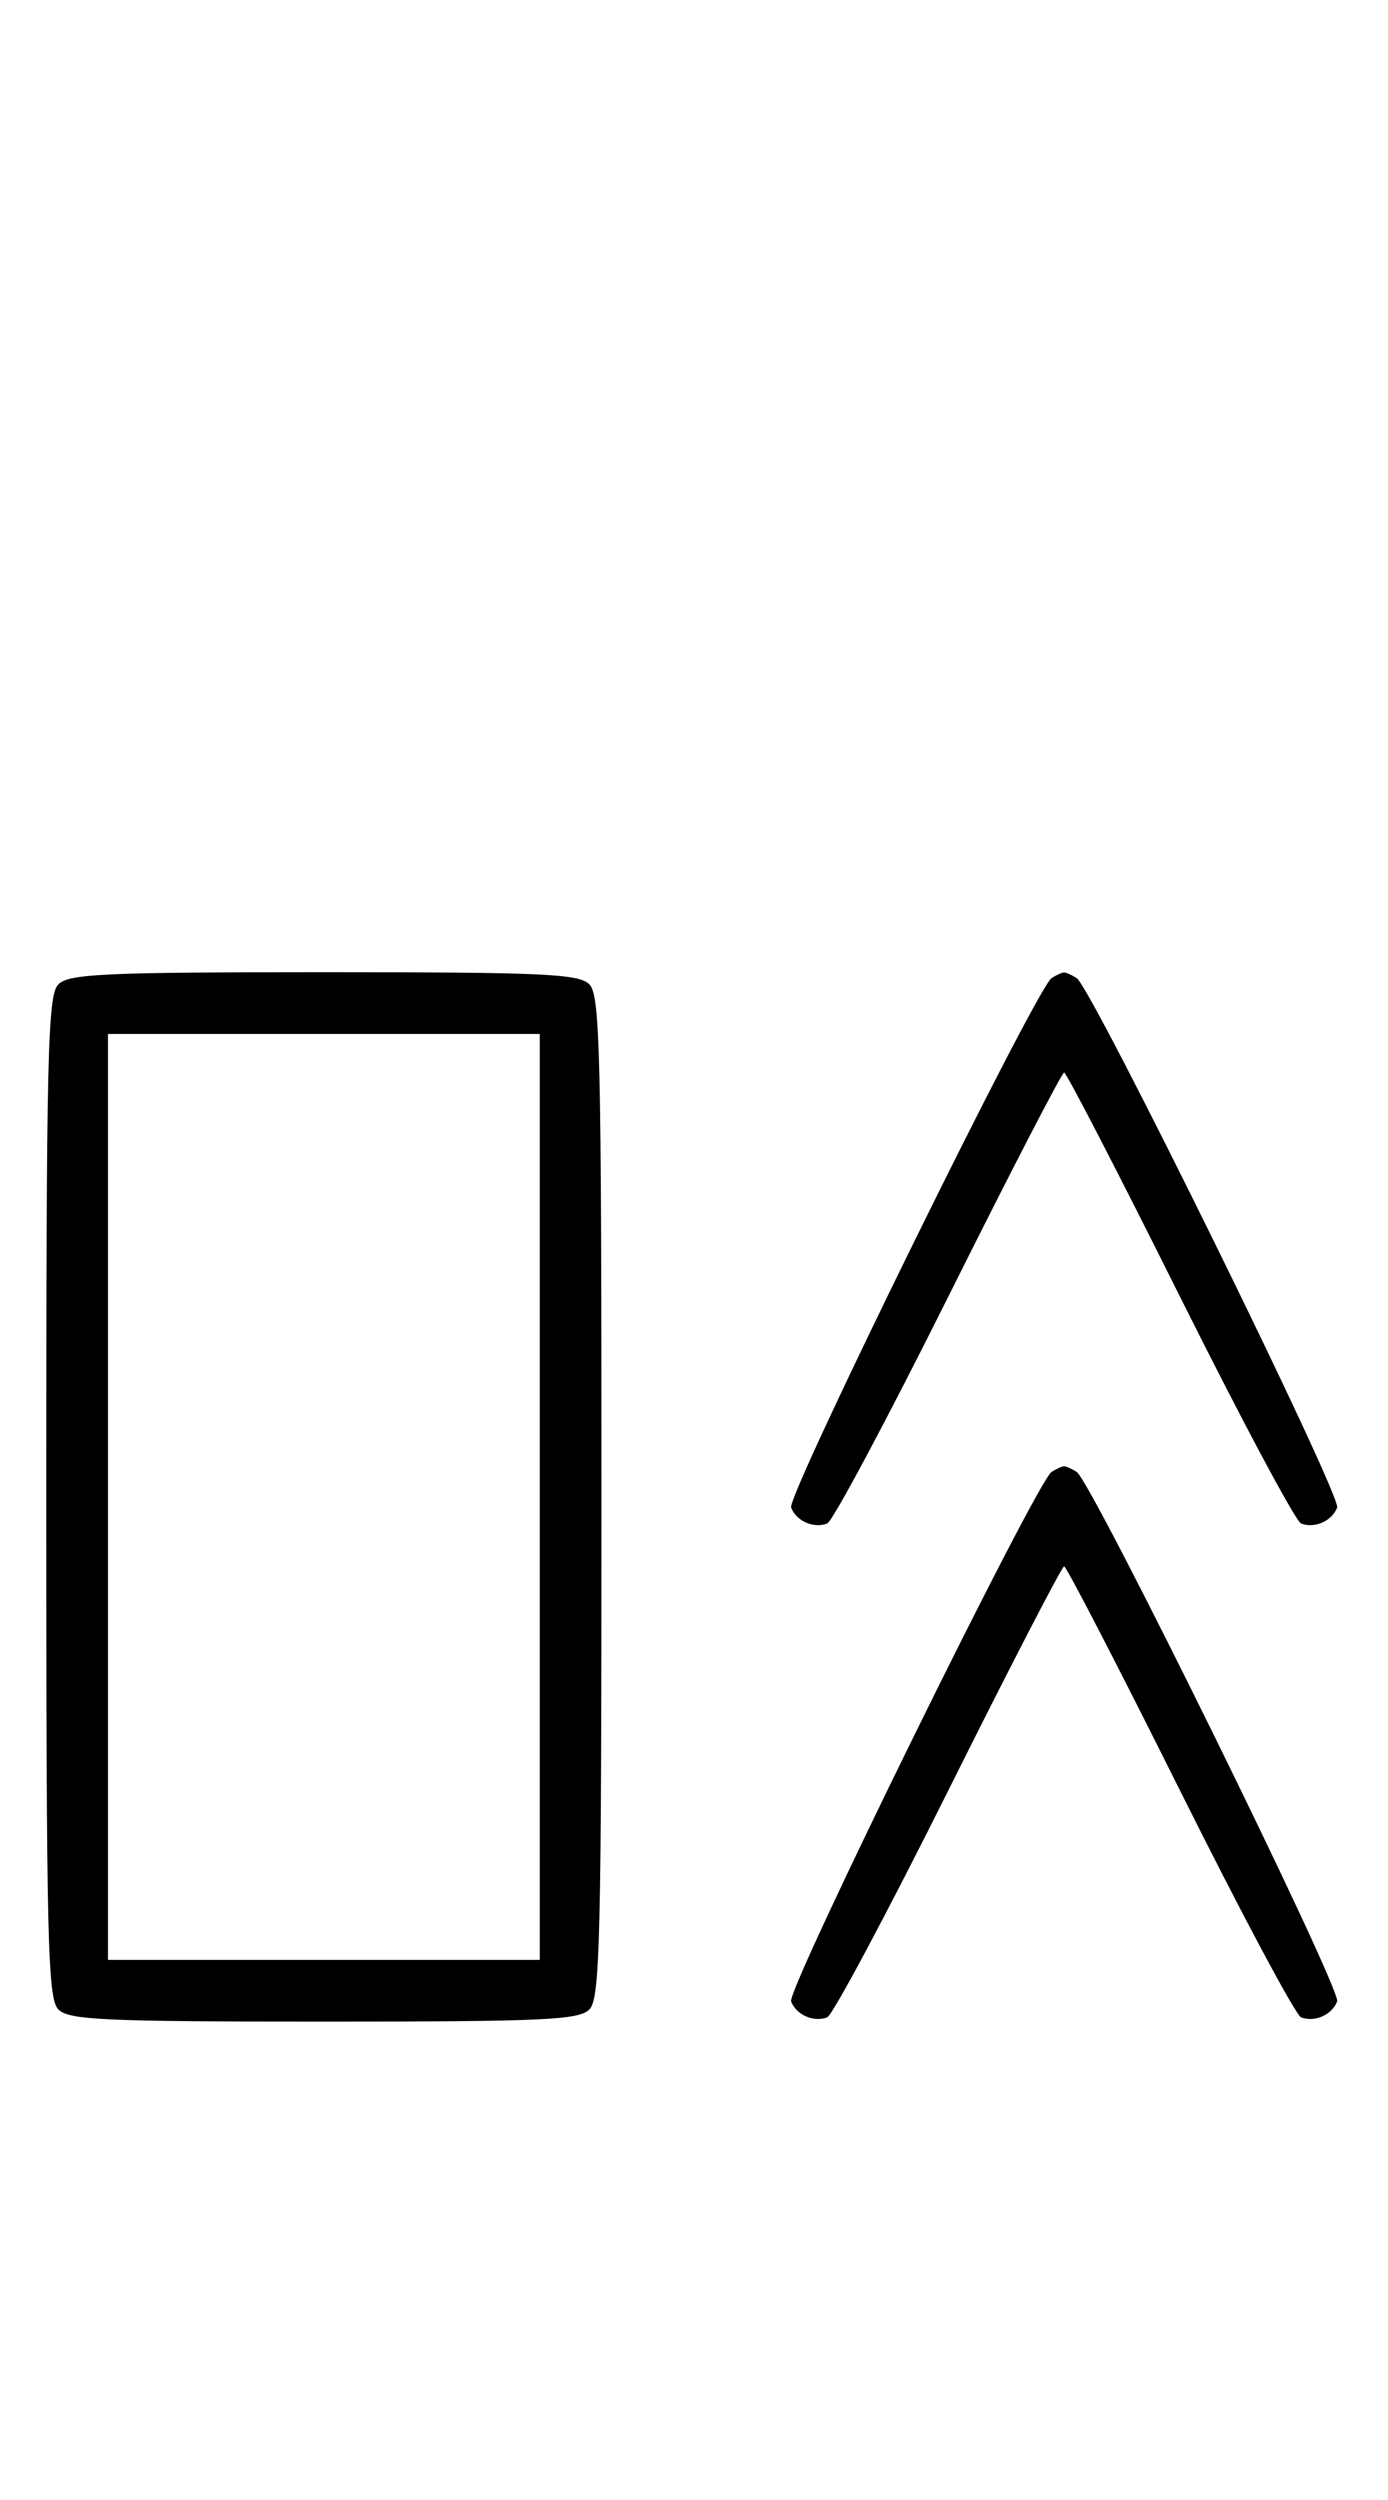 <svg xmlns="http://www.w3.org/2000/svg" width="180" height="324" viewBox="0 0 180 324" version="1.1">
	<path d="M 7.571 127.571 C 6.175 128.968, 6 136.372, 6 194 C 6 251.628, 6.175 259.032, 7.571 260.429 C 8.936 261.793, 13.463 262, 42 262 C 70.537 262, 75.064 261.793, 76.429 260.429 C 77.825 259.032, 78 251.628, 78 194 C 78 136.372, 77.825 128.968, 76.429 127.571 C 75.064 126.207, 70.537 126, 42 126 C 13.463 126, 8.936 126.207, 7.571 127.571 M 136.370 126.765 C 134.401 128.045, 102.007 193.855, 102.594 195.384 C 103.265 197.133, 105.512 198.124, 107.274 197.448 C 107.975 197.180, 115.056 183.919, 123.010 167.980 C 130.964 152.041, 137.710 139, 138 139 C 138.290 139, 145.036 152.041, 152.990 167.980 C 160.944 183.919, 168.025 197.180, 168.726 197.448 C 170.488 198.124, 172.735 197.133, 173.406 195.384 C 173.993 193.855, 141.599 128.045, 139.630 126.765 C 139.009 126.361, 138.275 126.031, 138 126.031 C 137.725 126.031, 136.991 126.361, 136.370 126.765 M 14 194 L 14 254 42 254 L 70 254 70 194 L 70 134 42 134 L 14 134 14 194 M 136.370 190.765 C 134.401 192.045, 102.007 257.855, 102.594 259.384 C 103.265 261.133, 105.512 262.124, 107.274 261.448 C 107.975 261.180, 115.056 247.919, 123.010 231.980 C 130.964 216.041, 137.710 203, 138 203 C 138.290 203, 145.036 216.041, 152.990 231.980 C 160.944 247.919, 168.025 261.180, 168.726 261.448 C 170.488 262.124, 172.735 261.133, 173.406 259.384 C 173.993 257.855, 141.599 192.045, 139.630 190.765 C 139.009 190.361, 138.275 190.031, 138 190.031 C 137.725 190.031, 136.991 190.361, 136.370 190.765 " stroke="none" fill="black" fill-rule="evenodd"/>
</svg>